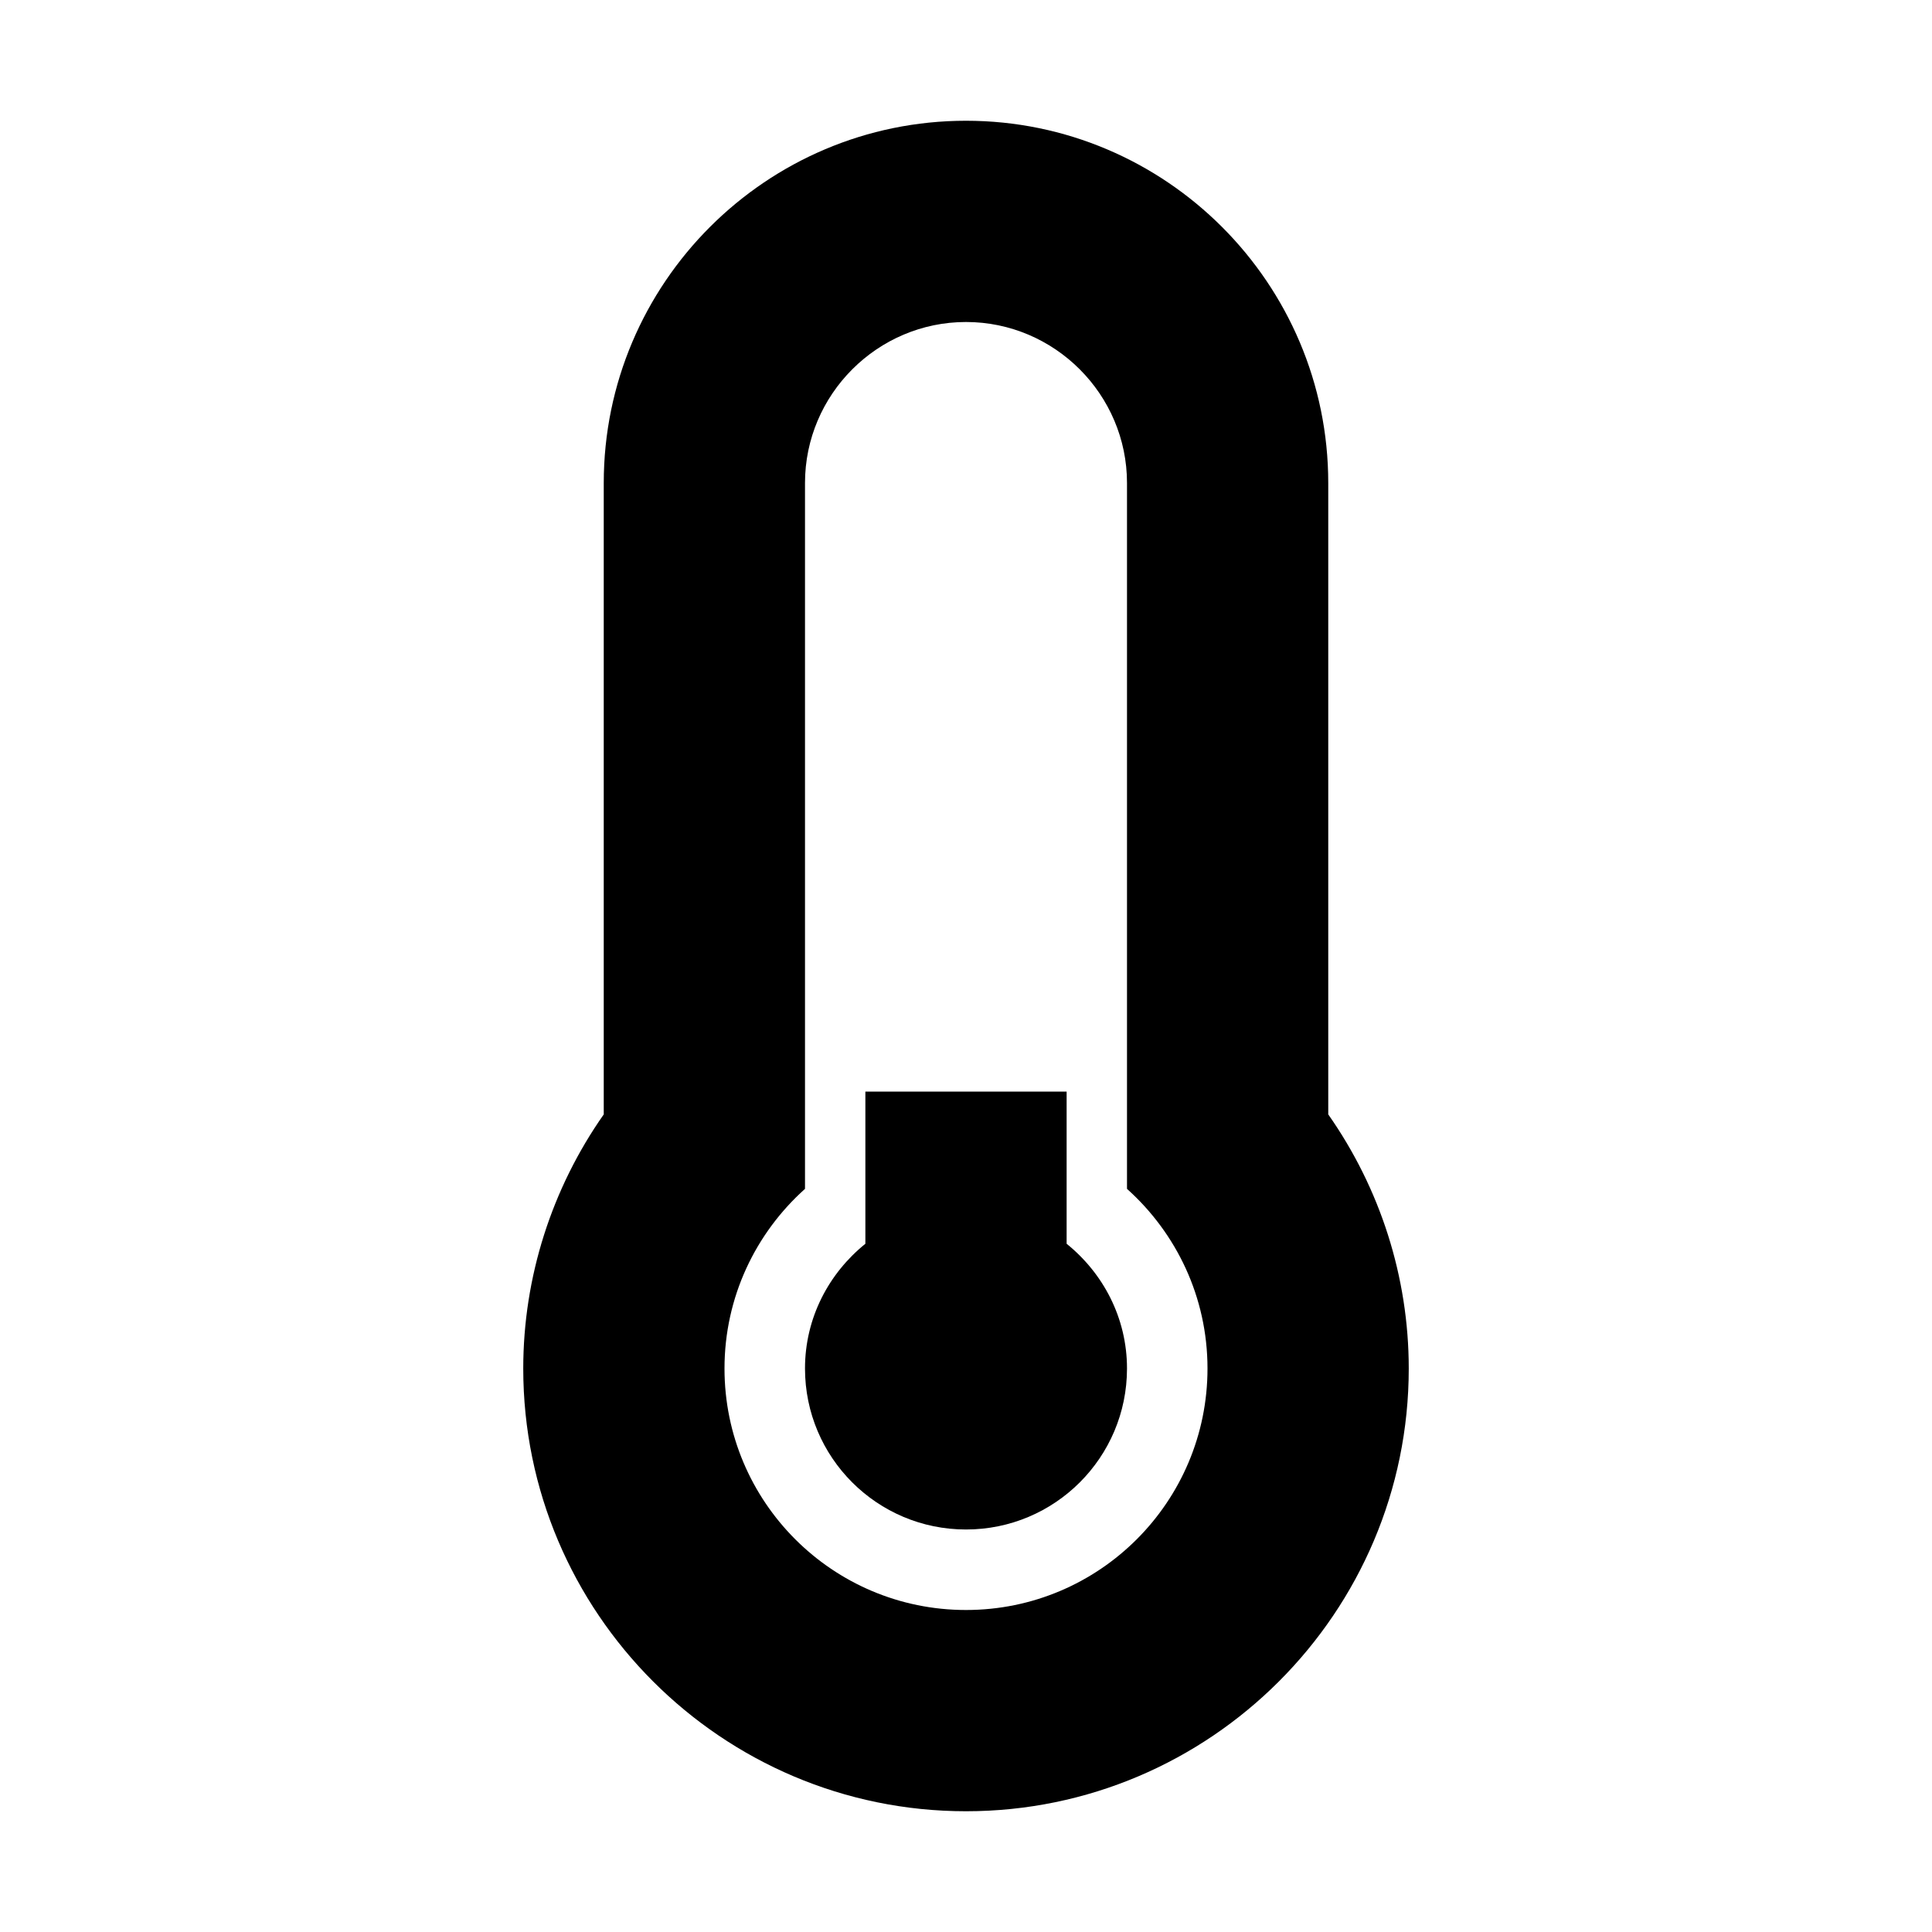 <?xml version="1.0" encoding="utf-8"?><svg xmlns="http://www.w3.org/2000/svg"  height="48" viewBox="0 0 48 48" width="48"><path d="M0 0h48v48H0z" fill="none"/>
<g id="Shopicon">
	<path d="M26.5,30.901v-3.781h-5v3.781C20.592,31.634,20,32.742,20,34c0,2.209,1.791,4,4,4c2.209,0,4-1.791,4-4
		C28,32.742,27.408,31.634,26.5,30.901z"/>
	<path d="M24,3c-4.963,0-9,4.037-9,9v15.687c-1.289,1.836-2,4.04-2,6.313c0,6.065,4.935,11,11,11s11-4.935,11-11
		c0-2.274-0.711-4.477-2-6.313V12C33,7.037,28.963,3,24,3z M24,40c-3.314,0-6-2.686-6-6c0-1.775,0.775-3.365,2-4.463V12
		c0-2.2,1.8-4,4-4s4,1.8,4,4v17.537c1.225,1.098,2,2.688,2,4.463C30,37.314,27.314,40,24,40z"/>
</g>
</svg>
